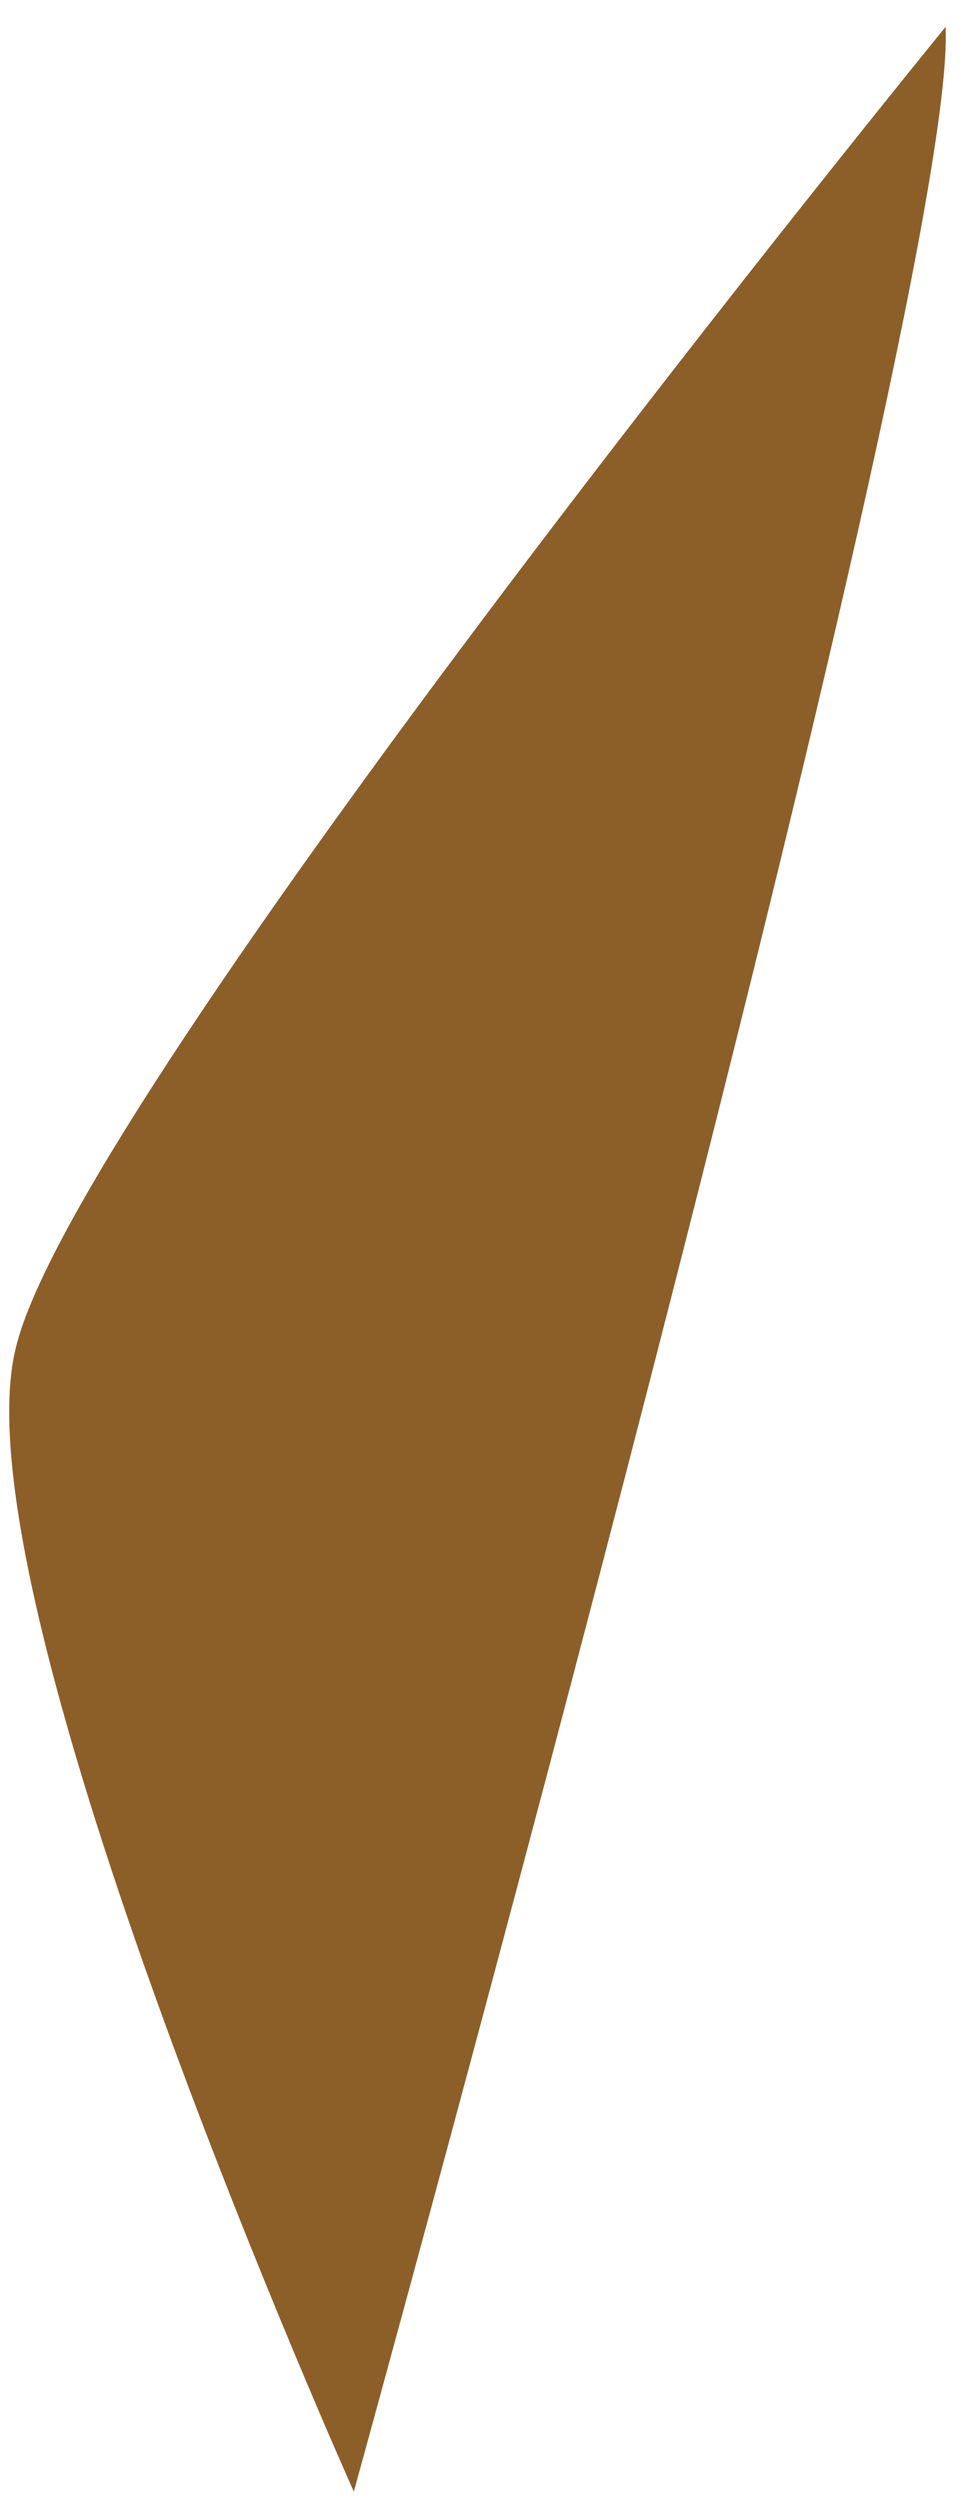 <svg width="31" height="80" viewBox="0 0 31 80" fill="none" xmlns="http://www.w3.org/2000/svg">
<path id="&#60;Path&#62;" d="M11.331 79.736C11.331 79.736 -1.473 51.2 0.502 43.152C2.405 35.03 30.282 0.86 30.282 0.86C30.721 9.567 11.331 79.736 11.331 79.736Z" fill="#8C5E28"/>
</svg>
